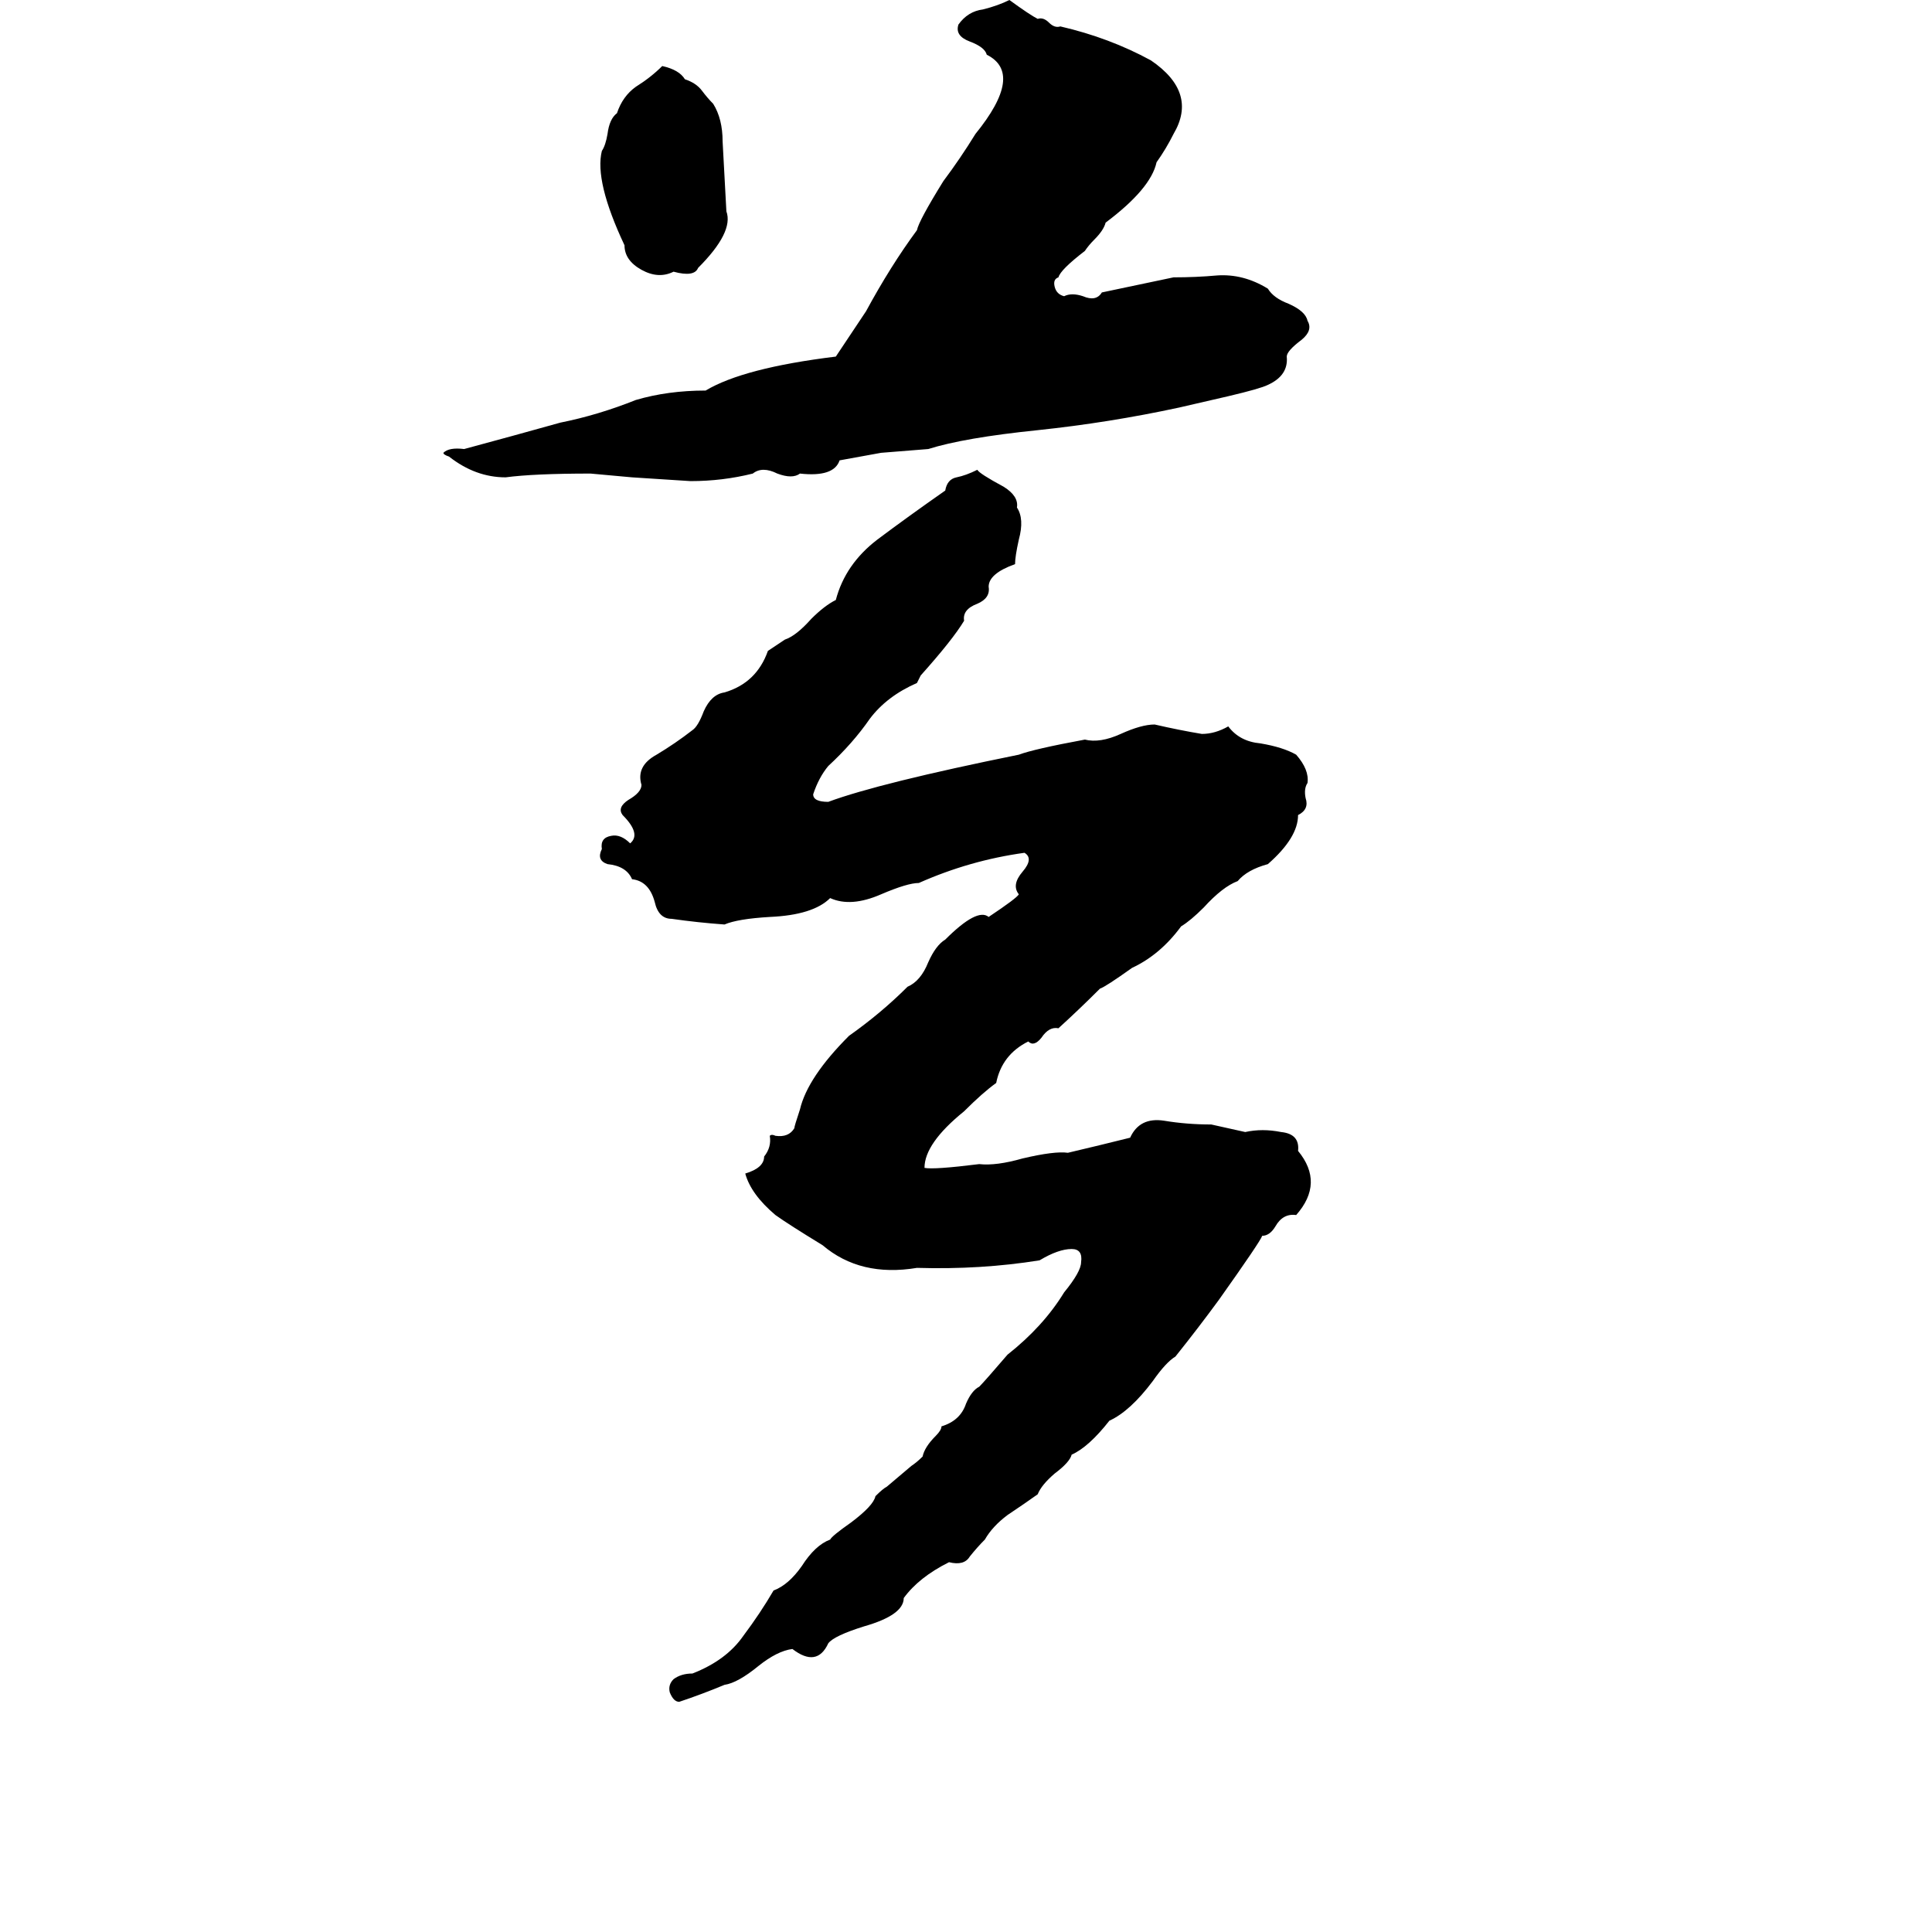 <svg xmlns="http://www.w3.org/2000/svg" viewBox="0 -800 1024 1024">
	<path fill="#000000" d="M535 -800Q546 -792 550 -790Q553 -791 556 -788Q559 -785 562 -786Q588 -780 610 -768Q635 -751 622 -729Q618 -721 613 -714Q610 -700 586 -682Q585 -678 580 -673Q577 -670 575 -667Q562 -657 561 -653Q558 -652 559 -648Q560 -644 564 -643Q568 -645 574 -643Q581 -640 584 -645Q603 -649 622 -653Q634 -653 645 -654Q659 -655 672 -647Q675 -642 683 -639Q692 -635 693 -630Q696 -625 690 -620Q682 -614 682 -611Q683 -601 672 -596Q668 -594 651 -590Q638 -587 625 -584Q588 -576 550 -572Q511 -568 492 -562Q480 -561 467 -560Q456 -558 445 -556Q442 -547 424 -549Q420 -546 412 -549Q404 -553 399 -549Q383 -545 366 -545Q351 -546 335 -547Q324 -548 313 -549Q283 -549 268 -547Q252 -547 238 -558Q235 -559 235 -560Q238 -563 246 -562Q272 -569 297 -576Q317 -580 337 -588Q354 -593 374 -593Q394 -605 443 -611Q451 -623 459 -635Q472 -659 486 -678Q487 -683 500 -704Q509 -716 517 -729Q543 -761 523 -771Q522 -775 514 -778Q506 -781 508 -787Q513 -794 521 -795Q529 -797 535 -800ZM351 -765Q360 -763 363 -758Q369 -756 372 -752Q375 -748 378 -745Q383 -737 383 -725Q384 -706 385 -688Q389 -677 370 -658Q368 -653 357 -656Q349 -652 340 -657Q331 -662 331 -670Q315 -704 319 -720Q321 -723 322 -729Q323 -737 327 -740Q330 -749 337 -754Q345 -759 351 -765ZM623 -81Q618 -78 611 -68Q599 -52 588 -47Q577 -33 568 -29Q567 -25 559 -19Q552 -13 550 -8Q543 -3 534 3Q526 9 522 16Q518 20 514 25Q511 30 503 28Q487 36 479 47Q479 56 458 62Q442 67 439 71Q433 84 420 74Q412 75 402 83Q391 92 384 93Q372 98 360 102Q357 102 355 97Q354 93 357 90Q361 87 367 87Q385 80 394 67Q403 55 410 43Q418 40 425 30Q432 19 440 16Q441 14 451 7Q463 -2 464 -7Q468 -11 470 -12L483 -23Q486 -25 489 -28Q490 -33 496 -39Q499 -42 499 -44Q509 -47 512 -56Q515 -63 519 -65Q522 -68 534 -82Q553 -97 564 -115Q573 -126 573 -131Q574 -138 568 -138Q561 -138 551 -132Q520 -127 486 -128Q456 -123 436 -140Q418 -151 411 -156Q398 -167 395 -178Q405 -181 405 -187Q409 -192 408 -198Q409 -199 411 -198Q418 -197 421 -202Q421 -203 424 -212Q428 -229 450 -251Q467 -263 481 -277Q488 -280 492 -290Q496 -299 501 -302Q518 -319 524 -314Q539 -324 540 -326Q536 -331 542 -338Q548 -345 543 -348Q514 -344 487 -332Q481 -332 467 -326Q451 -319 440 -324Q431 -315 408 -314Q391 -313 384 -310Q370 -311 356 -313Q349 -313 347 -322Q344 -333 335 -334Q332 -341 322 -342Q316 -344 319 -350Q318 -356 324 -357Q329 -358 334 -353Q340 -358 330 -368Q327 -372 333 -376Q340 -380 340 -384Q337 -394 348 -400Q358 -406 367 -413Q370 -415 373 -423Q377 -432 384 -433Q401 -438 407 -455L416 -461Q422 -463 430 -472Q437 -479 443 -482Q448 -501 465 -514Q481 -526 501 -540Q502 -546 507 -547Q512 -548 518 -551Q519 -549 532 -542Q540 -537 539 -531Q543 -525 540 -514Q538 -505 538 -501Q524 -496 524 -489Q525 -483 518 -480Q510 -477 511 -471Q505 -461 488 -442L486 -438Q470 -431 461 -419Q452 -406 439 -394Q434 -388 431 -379Q431 -375 439 -375Q466 -385 540 -400Q548 -403 575 -408Q583 -406 594 -411Q605 -416 612 -416Q625 -413 637 -411Q644 -411 651 -415Q657 -407 668 -406Q680 -404 687 -400Q694 -392 693 -385Q691 -382 692 -377Q694 -371 688 -368Q688 -356 672 -342Q661 -339 656 -333Q648 -330 638 -319Q631 -312 626 -309Q615 -294 600 -287Q586 -277 583 -276Q572 -265 561 -255Q556 -256 552 -250Q548 -245 545 -248Q531 -241 528 -226Q521 -221 511 -211Q490 -194 490 -181Q495 -180 519 -183Q528 -182 542 -186Q559 -190 566 -189Q583 -193 599 -197Q604 -208 617 -206Q629 -204 642 -204Q651 -202 660 -200Q669 -202 679 -200Q689 -199 688 -190Q702 -173 687 -156Q680 -157 676 -150Q673 -145 669 -145Q668 -142 646 -111Q635 -96 623 -81Z"/>
</svg>